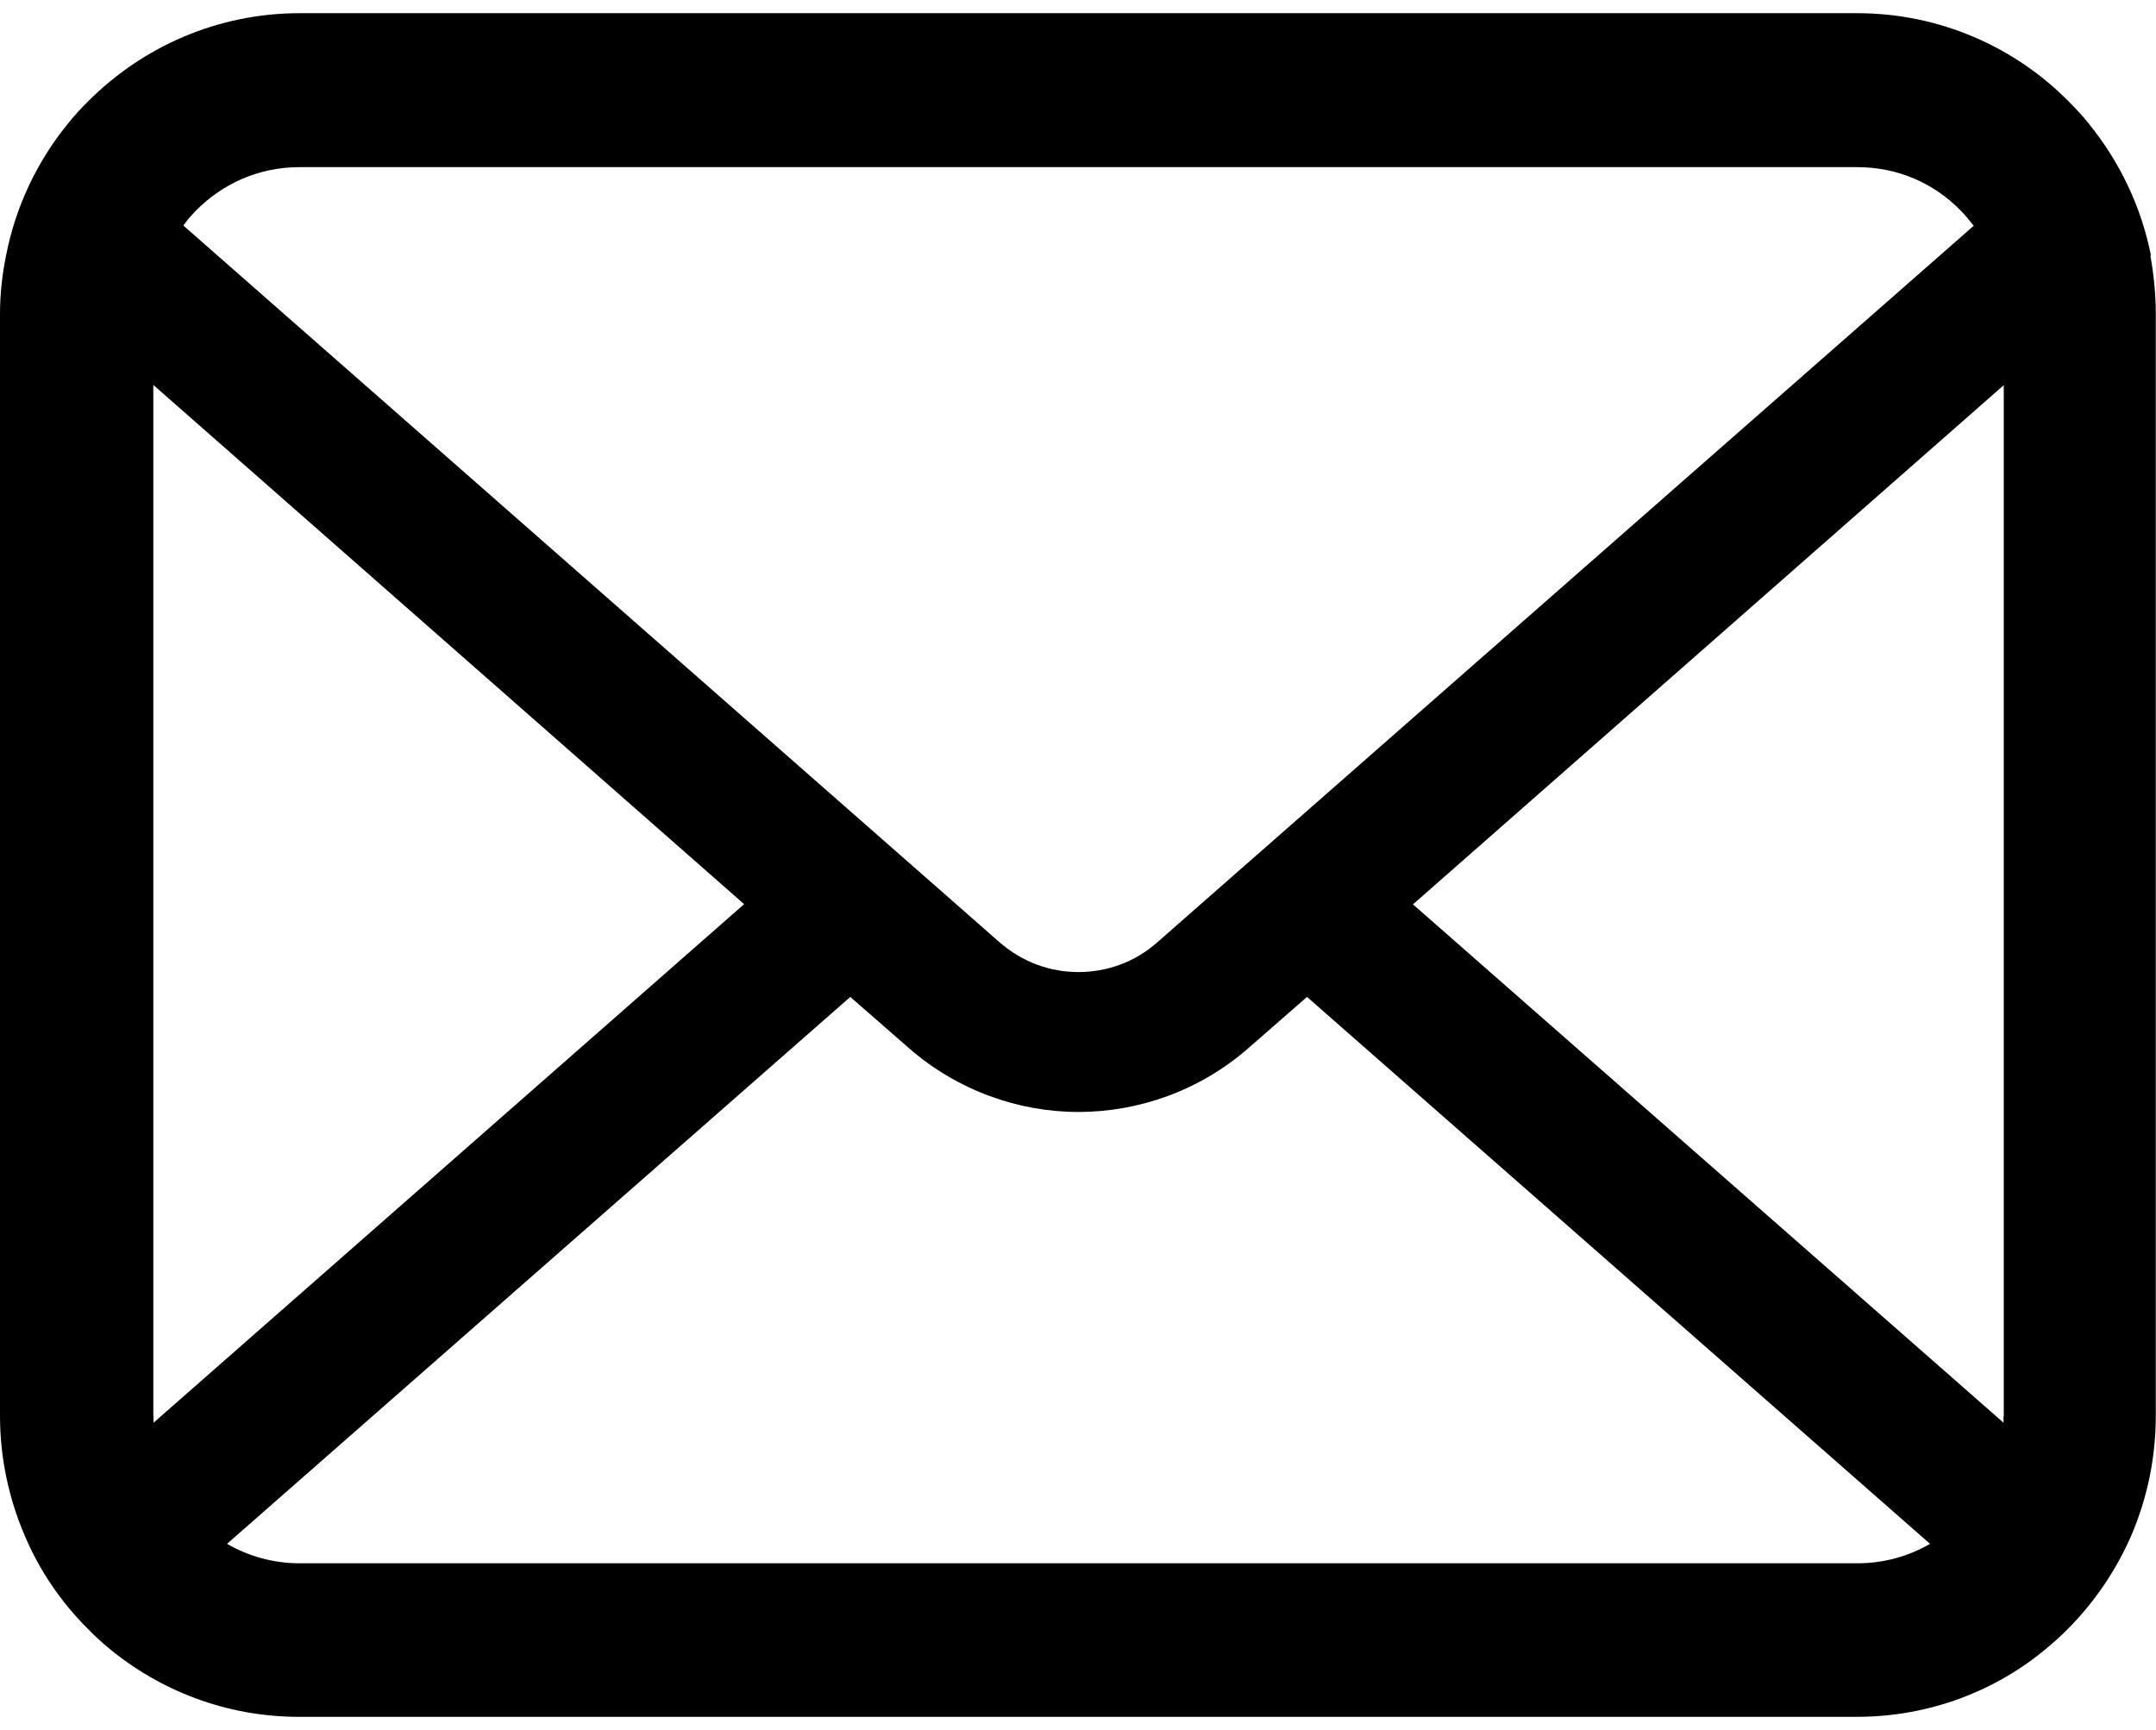 <?xml version="1.0" encoding="UTF-8"?>
<svg id="_x32_" xmlns="http://www.w3.org/2000/svg" version="1.1" viewBox="0 0 997 800">
  <!-- Generator: Adobe Illustrator 29.0.0, SVG Export Plug-In . SVG Version: 2.1.0 Build 186)  -->
  <path d="M994.7,118.3c-4.5-22.8-14.6-43.6-28.6-60.9-2.9-3.7-6.1-7.1-9.4-10.4-24.8-25.2-59.7-40.9-97.8-40.9H138.5c-38.1,0-72.8,15.7-97.8,40.8-3.3,3.3-6.5,6.7-9.4,10.4-14,17.2-24.1,38.1-28.5,60.9C1,126.9,0,136.1,0,145.2v509.5c0,19.5,4.1,38.3,11.4,55.3,6.8,16.2,16.8,30.8,29.1,43.1,3.1,3.2,6.2,6,9.5,8.8,24,20,54.8,32,88.2,32h720.5c33.5,0,64.5-12,88.2-32.1,3.3-2.8,6.5-5.6,9.5-8.7,12.2-12.3,22.2-27,29.2-43.1h0c7.3-17.1,11.3-35.8,11.3-55.3V145.3c0-9.2-.9-18.3-2.5-27.1h.2ZM90.7,97.3c12.3-12.4,29-20,47.7-20h720.5c18.8,0,35.5,7.5,47.7,20,2.2,2.2,4.2,4.7,6.1,7.1l-377.6,331.4c-10.4,9.2-23.3,13.7-36.4,13.7s-25.8-4.5-36.4-13.7L84.8,104.3c1.7-2.5,3.7-4.7,5.9-7h0ZM70.9,654.9V178l273.2,240.1-273.1,239.8c0-.9,0-2,0-3h0ZM858.9,722.9H138.5c-12.2,0-23.7-3.3-33.5-9l288.2-252.9,26.9,23.5c22.5,19.7,50.7,29.7,78.6,29.7s56.3-9.9,78.8-29.7l26.9-23.5,288.1,252.9c-9.8,5.7-21.2,9-33.5,9h0ZM926.5,654.9c0,1.1,0,2.1,0,3l-273.1-239.7,273.2-240.1v476.8Z"/>
</svg>